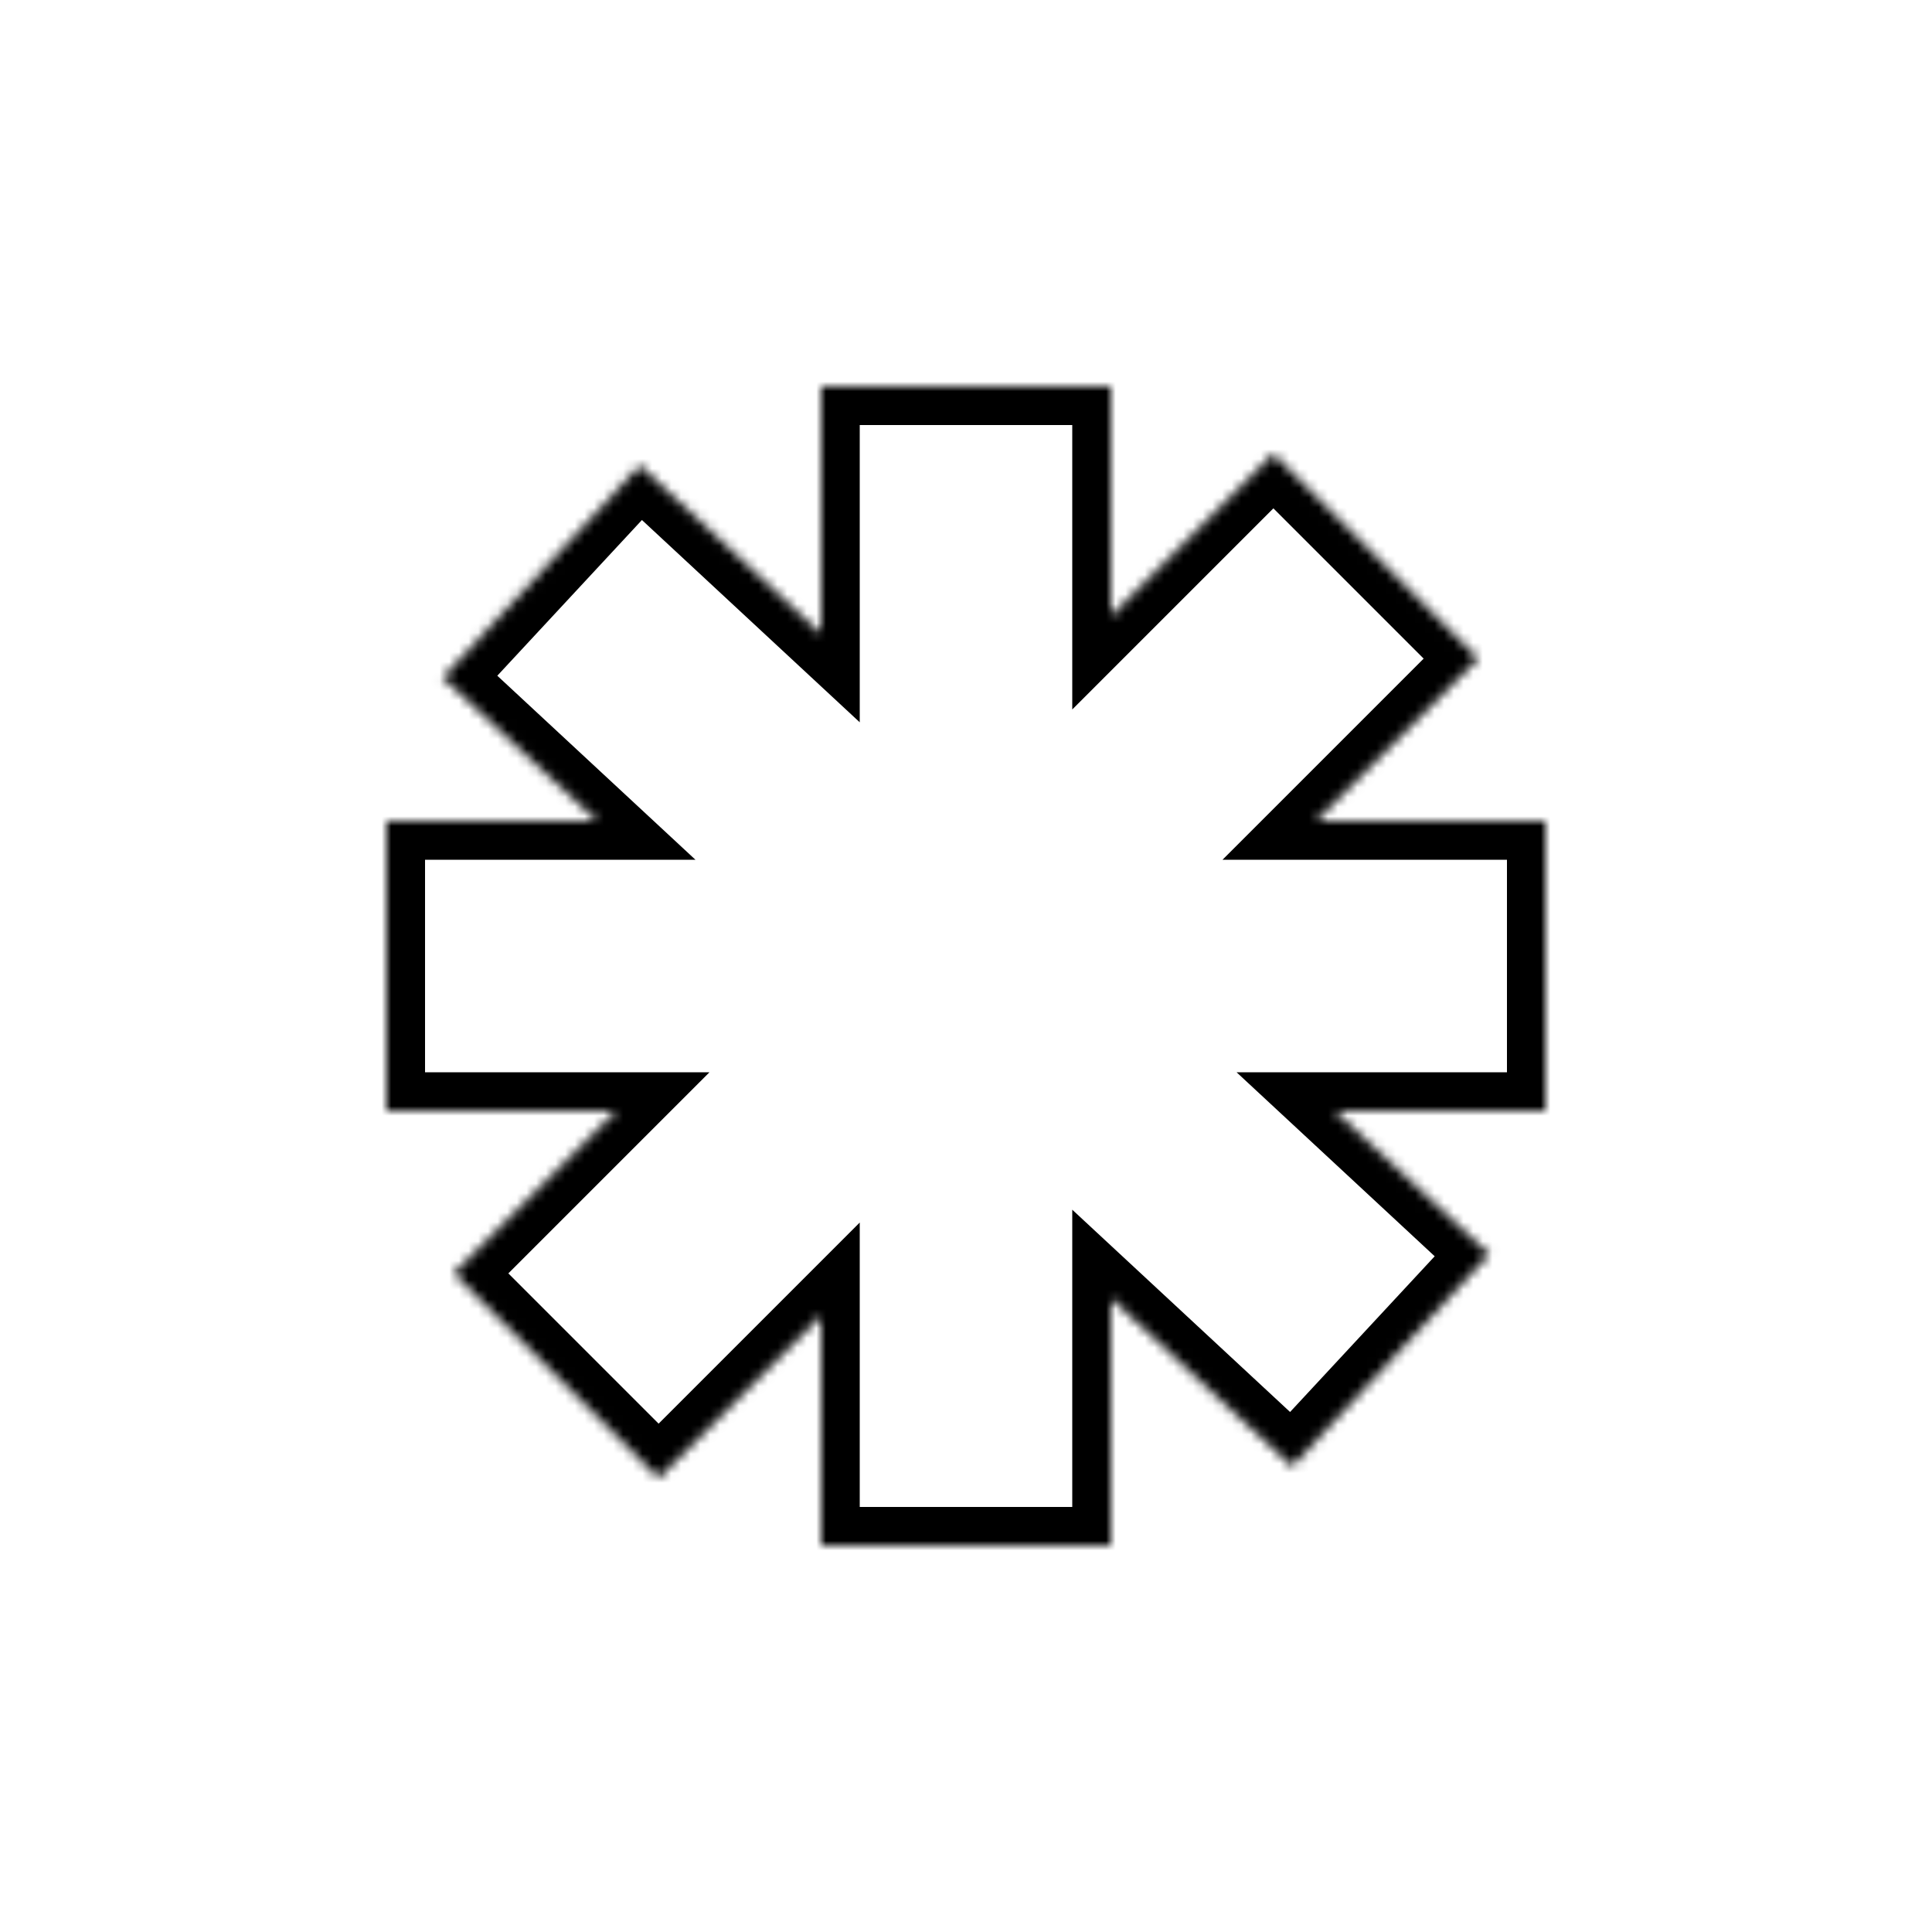 <svg width="200" height="200" viewBox="0 0 200 200" fill="none" xmlns="http://www.w3.org/2000/svg">
<mask id="path-1-inside-1_6_7249" fill="white">
<path fill-rule="evenodd" clip-rule="evenodd" d="M115 160H85V136.213L68.18 153.033L46.967 131.82L63.787 115H40V85H61.807L45.828 70.16L66.244 48.178L85 65.598V40H115V63.787L131.82 46.967L153.033 68.18L136.213 85H160V115H138.193L154.172 129.84L133.756 151.822L115 134.402V160Z"/>
</mask>
<path d="M85 160H81V164H85V160ZM115 160V164H119V160H115ZM85 136.213H89V126.556L82.172 133.385L85 136.213ZM68.18 153.033L65.352 155.861L68.18 158.69L71.009 155.861L68.18 153.033ZM46.967 131.82L44.139 128.991L41.31 131.82L44.139 134.648L46.967 131.82ZM63.787 115L66.615 117.828L73.444 111H63.787V115ZM40 115H36V119H40V115ZM40 85V81H36V85H40ZM61.807 85V89H71.992L64.529 82.069L61.807 85ZM45.828 70.16L42.897 67.438L40.175 70.369L43.106 73.091L45.828 70.16ZM66.244 48.178L68.966 45.247L66.035 42.525L63.313 45.456L66.244 48.178ZM85 65.598L82.278 68.529L89 74.772V65.598H85ZM85 40V36H81V40H85ZM115 40H119V36H115V40ZM115 63.787H111V73.444L117.828 66.615L115 63.787ZM131.82 46.967L134.648 44.139L131.82 41.31L128.991 44.139L131.82 46.967ZM153.033 68.18L155.861 71.009L158.69 68.18L155.861 65.352L153.033 68.18ZM136.213 85L133.385 82.172L126.556 89H136.213V85ZM160 85H164V81H160V85ZM160 115V119H164V115H160ZM138.193 115V111H128.008L135.471 117.931L138.193 115ZM154.172 129.84L157.103 132.562L159.825 129.631L156.894 126.909L154.172 129.84ZM133.756 151.822L131.034 154.753L133.965 157.475L136.687 154.544L133.756 151.822ZM115 134.402L117.722 131.471L111 125.228V134.402H115ZM85 164H115V156H85V164ZM81 136.213V160H89V136.213H81ZM71.009 155.861L87.828 139.042L82.172 133.385L65.352 150.205L71.009 155.861ZM44.139 134.648L65.352 155.861L71.009 150.205L49.795 128.991L44.139 134.648ZM60.958 112.172L44.139 128.991L49.795 134.648L66.615 117.828L60.958 112.172ZM40 119H63.787V111H40V119ZM36 85V115H44V85H36ZM61.807 81H40V89H61.807V81ZM43.106 73.091L59.085 87.931L64.529 82.069L48.55 67.229L43.106 73.091ZM63.313 45.456L42.897 67.438L48.759 72.882L69.175 50.9L63.313 45.456ZM87.722 62.667L68.966 45.247L63.522 51.109L82.278 68.529L87.722 62.667ZM81 40V65.598H89V40H81ZM115 36H85V44H115V36ZM119 63.787V40H111V63.787H119ZM128.991 44.139L112.172 60.958L117.828 66.615L134.648 49.795L128.991 44.139ZM155.861 65.352L134.648 44.139L128.991 49.795L150.205 71.009L155.861 65.352ZM139.042 87.828L155.861 71.009L150.205 65.352L133.385 82.172L139.042 87.828ZM160 81H136.213V89H160V81ZM164 115V85H156V115H164ZM138.193 119H160V111H138.193V119ZM156.894 126.909L140.915 112.069L135.471 117.931L151.45 132.771L156.894 126.909ZM136.687 154.544L157.103 132.562L151.241 127.118L130.826 149.1L136.687 154.544ZM112.278 137.333L131.034 154.753L136.479 148.891L117.722 131.471L112.278 137.333ZM119 160V134.402H111V160H119Z" fill="black" mask="url(#path-1-inside-1_6_7249)"/>
</svg>
